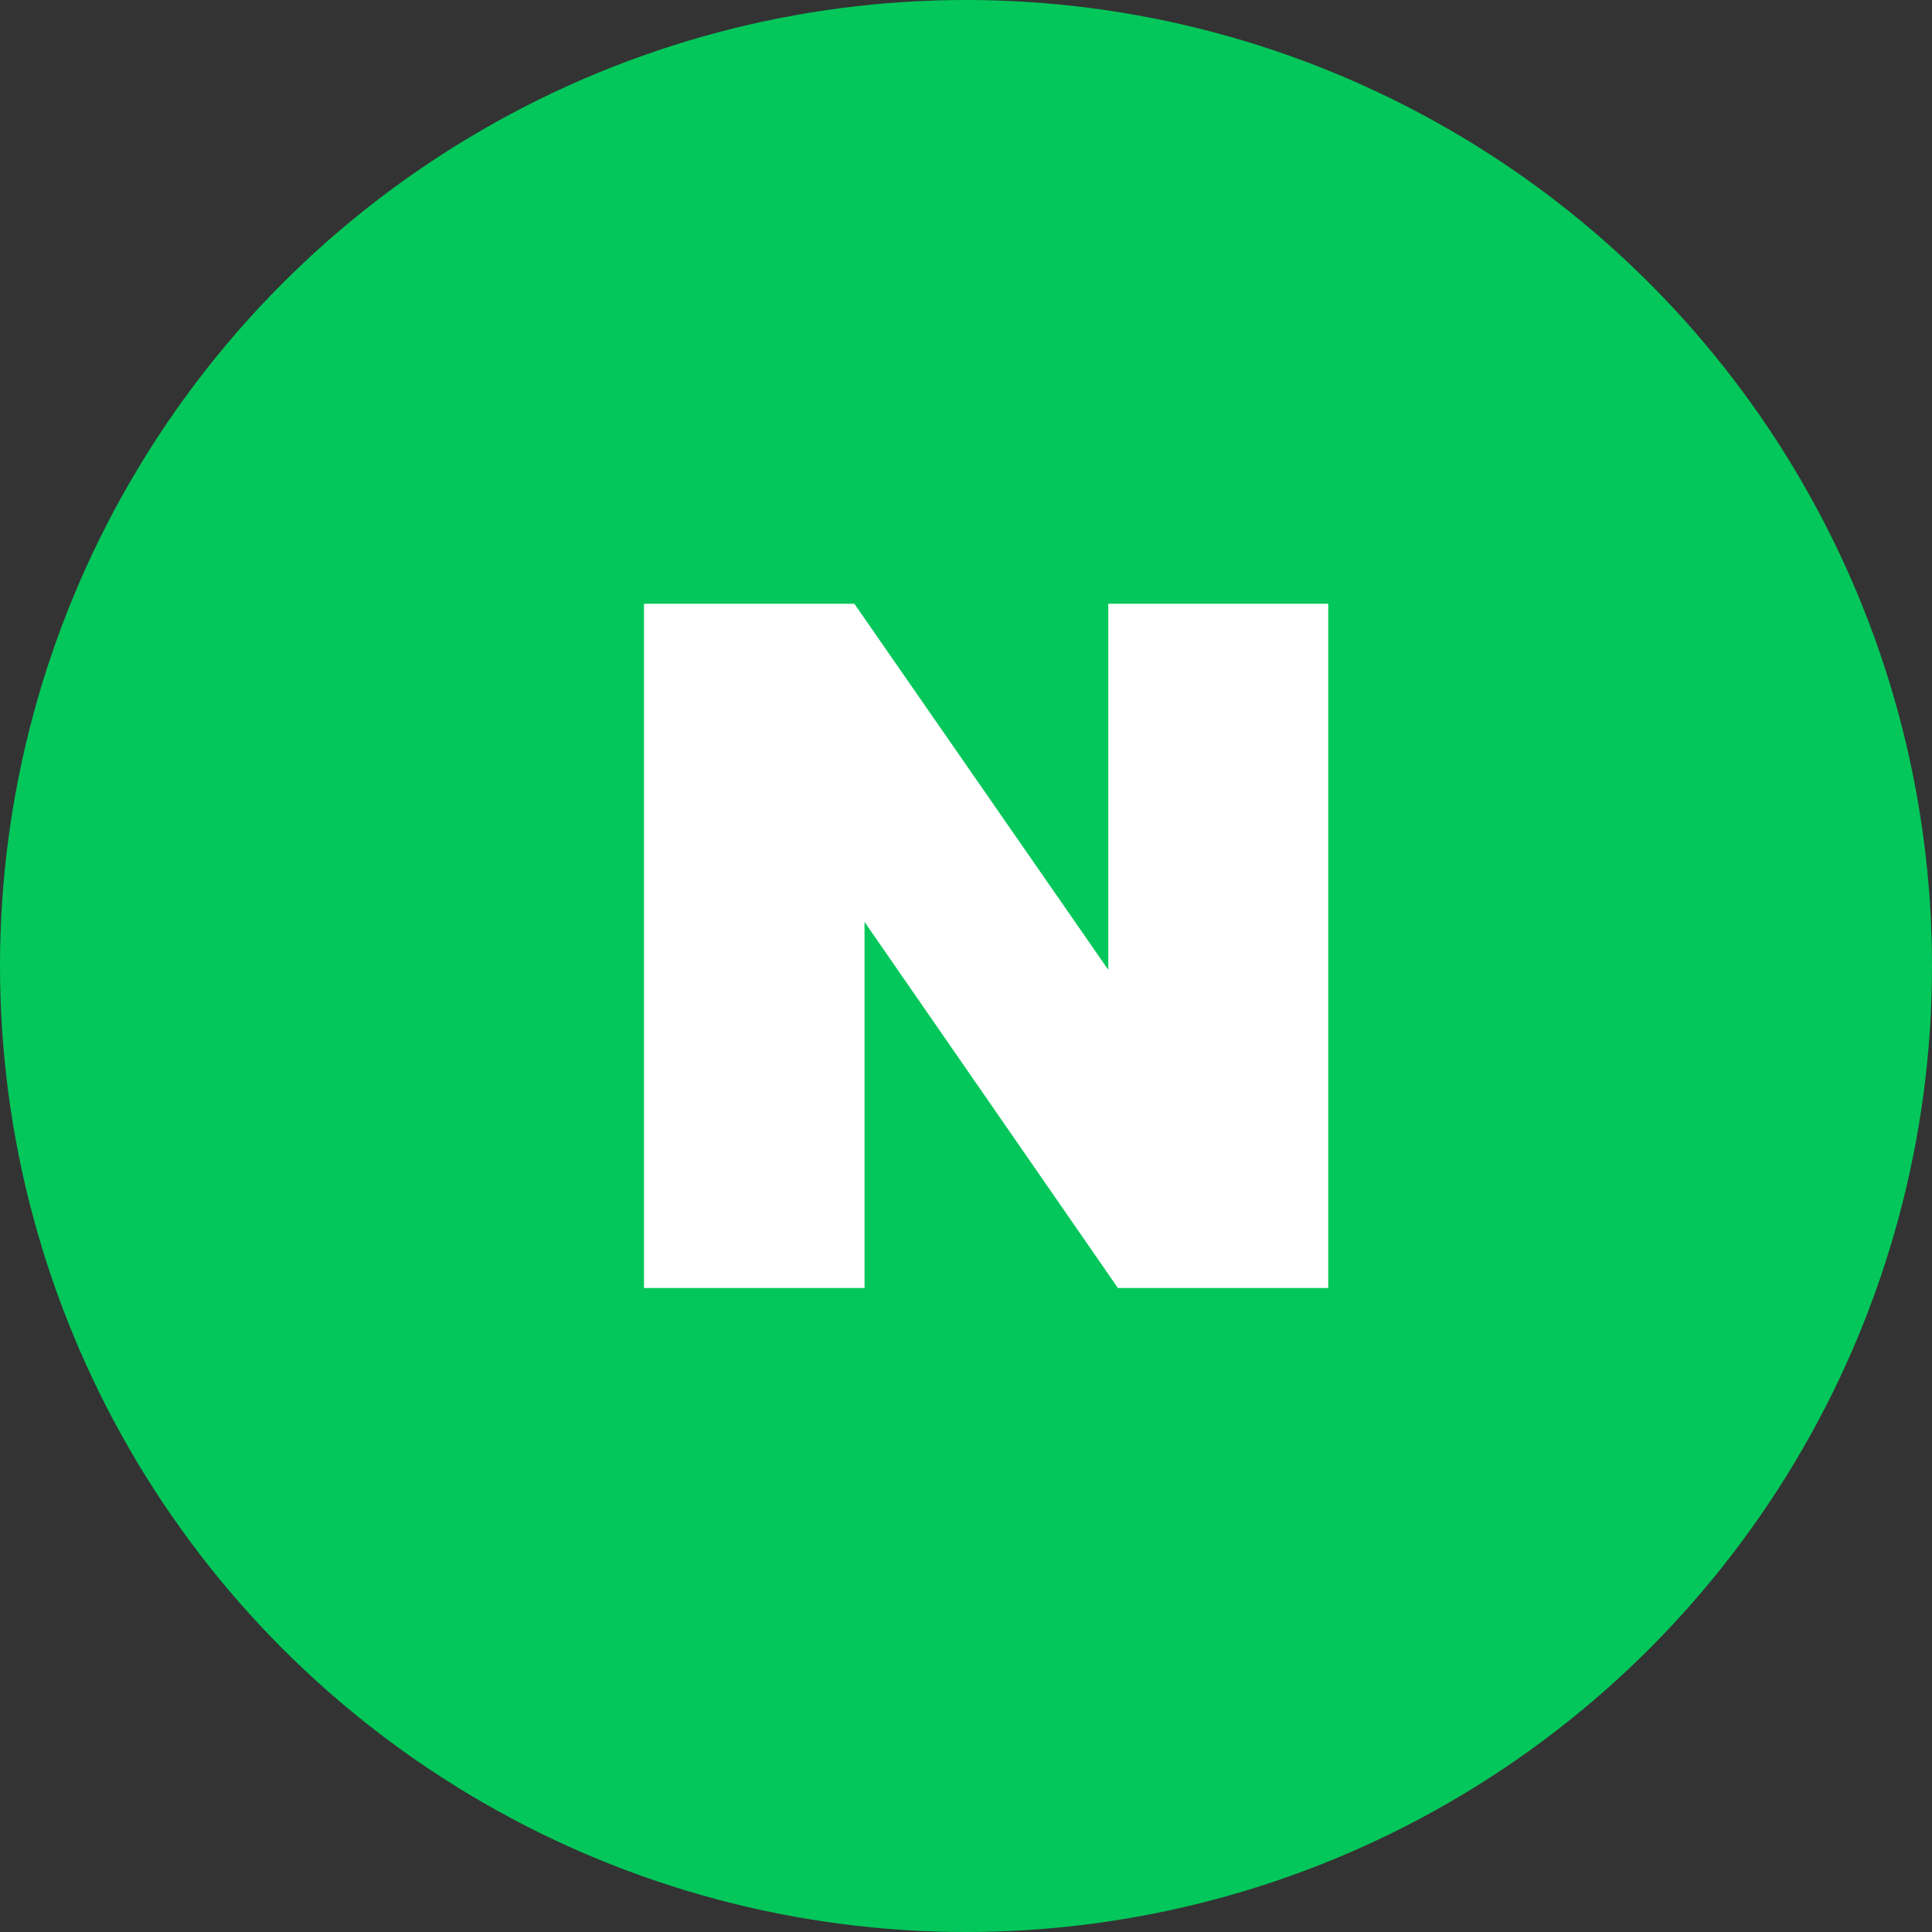 <svg width="48" height="48" viewBox="0 0 48 48" fill="none" xmlns="http://www.w3.org/2000/svg">
<rect x="0" y="0" width="48" height="48" fill="#333333" stroke="none"/>
<circle cx="24" cy="24" r="24" fill="#03C75A"/>
<path d="M27.535 24.095L21.226 15H16V32H21.479V22.905L27.774 32H33V15H27.535V24.095Z" fill="white"/>
</svg>
